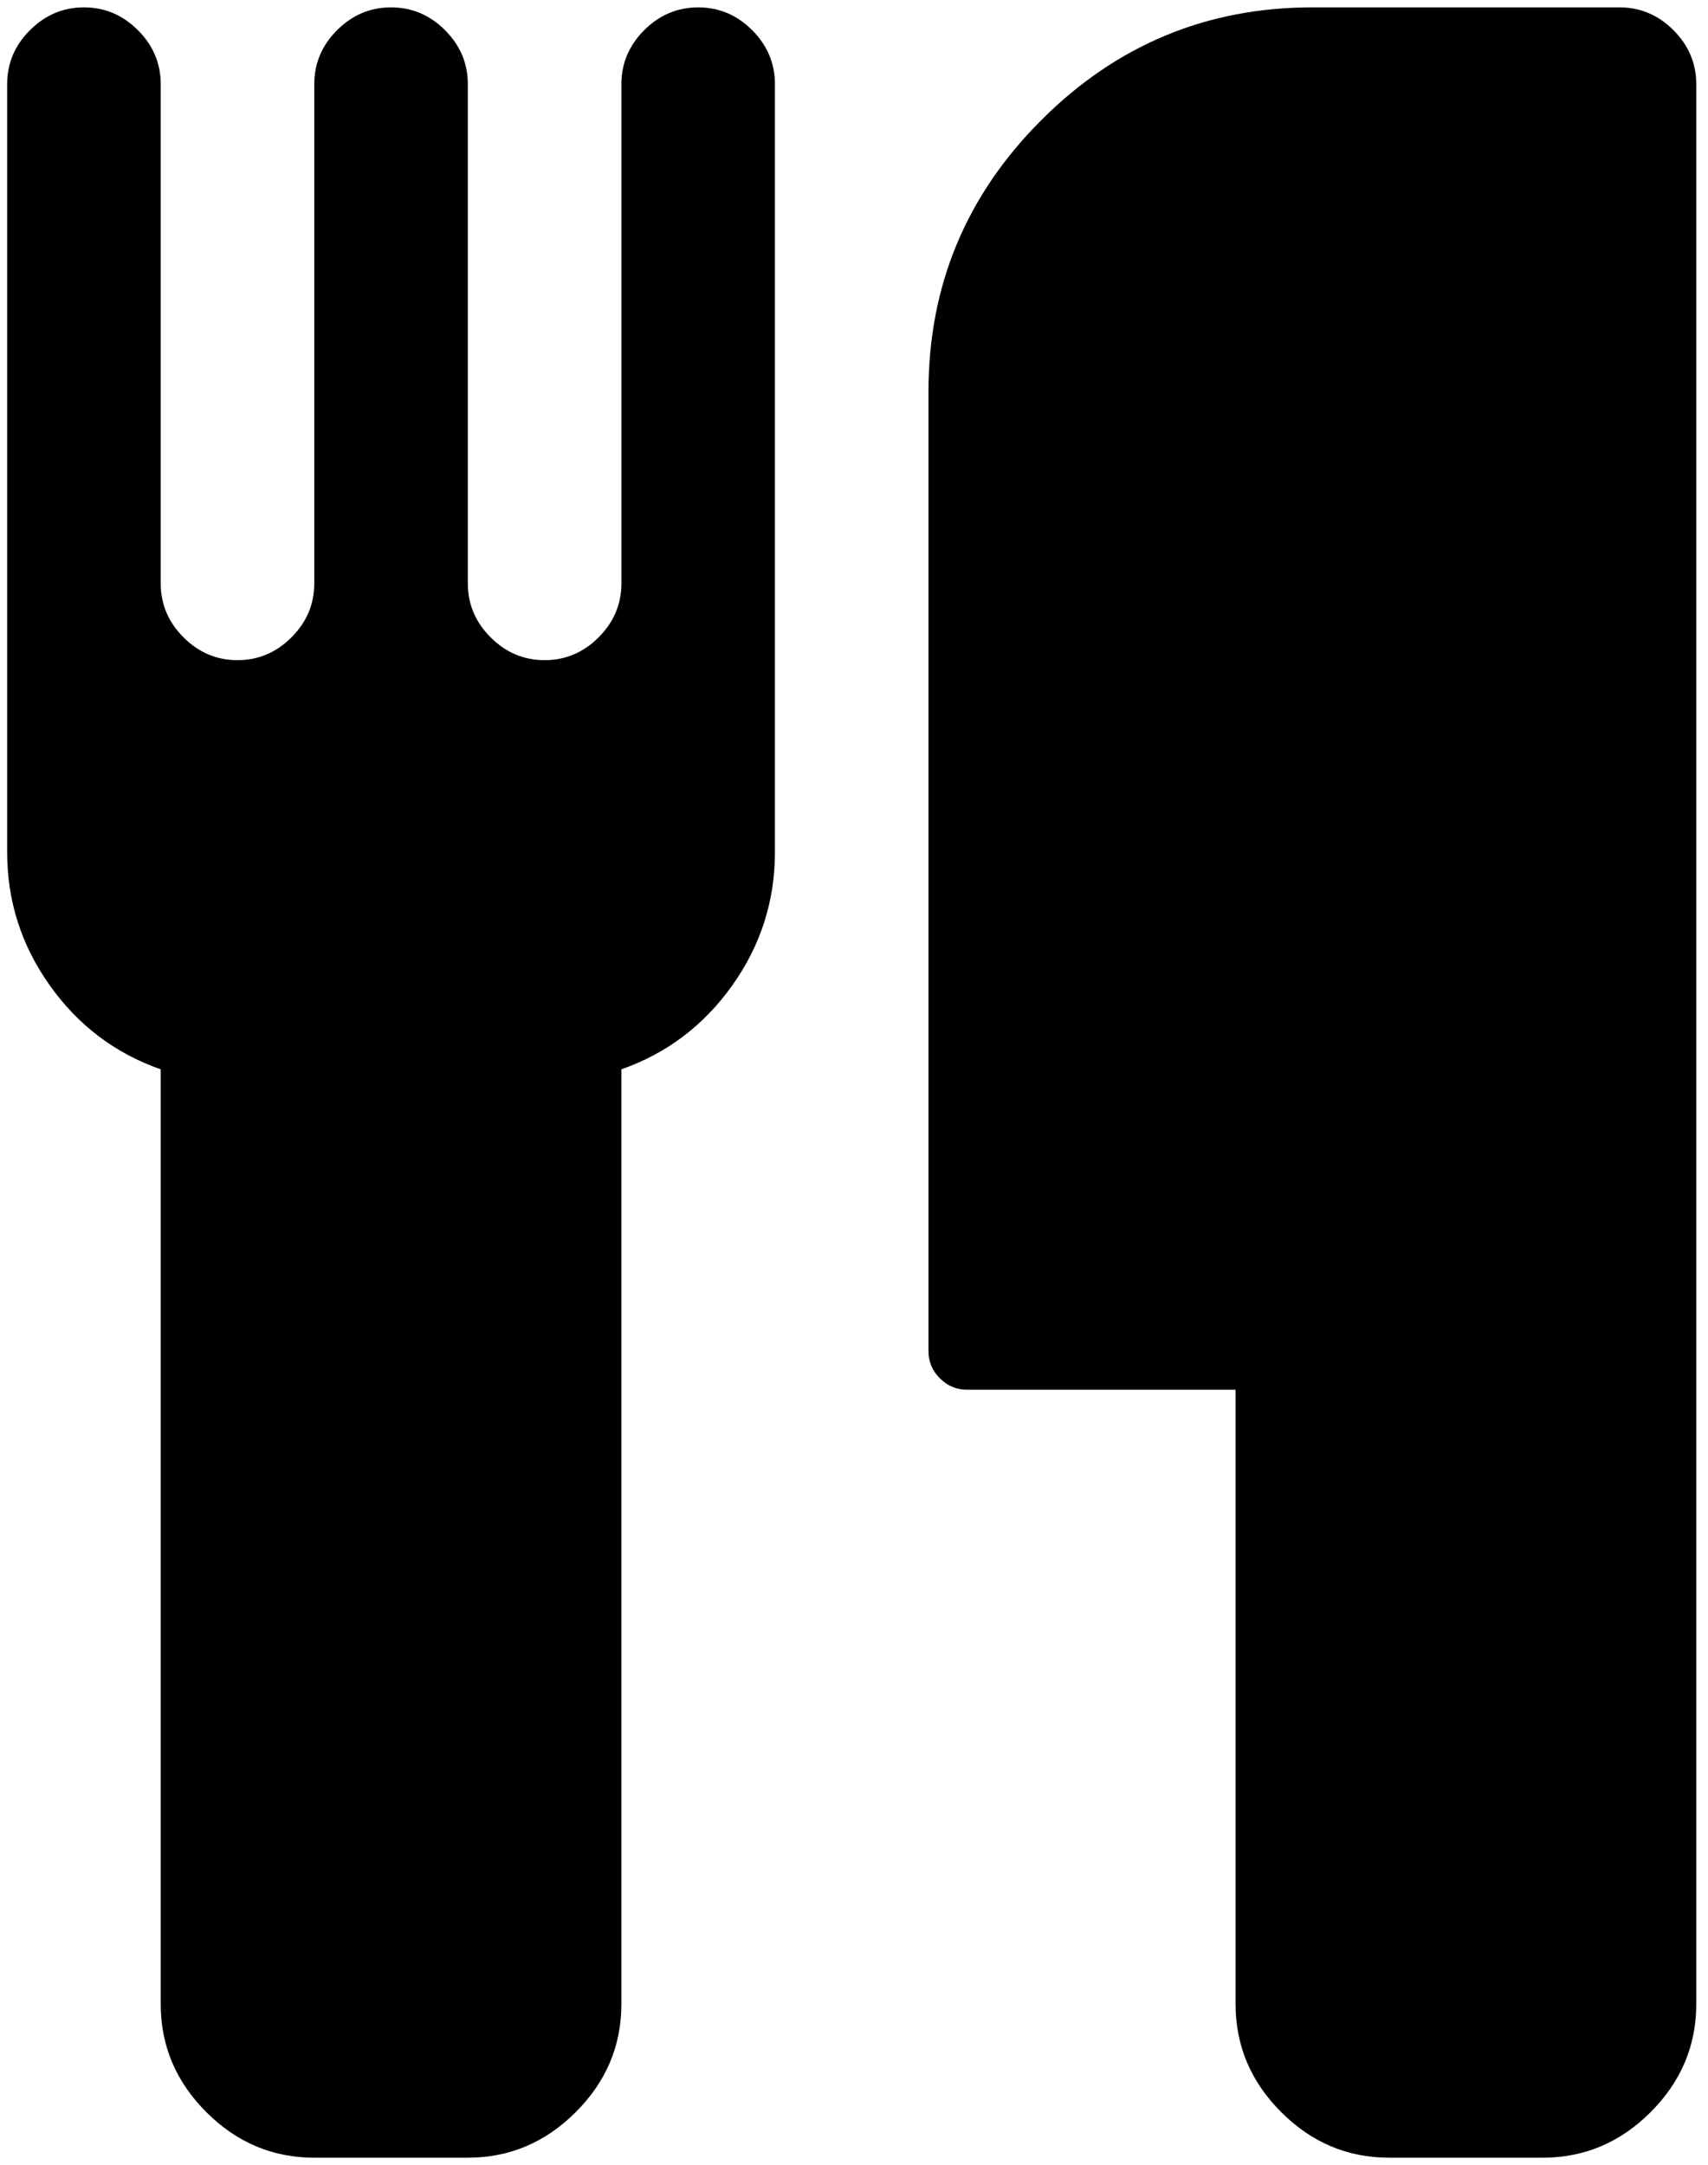 <?xml version="1.0" encoding="UTF-8"?>
<svg id="fork" width="116px" height="147px" viewBox="0 0 116 147" version="1.1" xmlns="http://www.w3.org/2000/svg" xmlns:xlink="http://www.w3.org/1999/xlink">
    <!-- Generator: Sketch 46.1 (44463) - http://www.bohemiancoding.com/sketch -->
    <title>fork9</title>
    <desc>Created with Sketch.</desc>
    <defs></defs>
    <g id="Page-1" stroke="none" stroke-width="1" fill="none" fill-rule="evenodd">
        <g id="Font-Awesome-Icon-Pack" transform="translate(-1628, -2661)" fill="#000000">
            <g id="fork9" transform="translate(1628.844, 2661.5)">
                <g id="Group" fill="none">
                    <path d="M46.574,0.001 C45.161,0.001 43.939,0.517 42.907,1.549 C41.875,2.581 41.359,3.803 41.359,5.215 L41.359,39.108 C41.359,40.52 40.843,41.742 39.811,42.774 C38.778,43.806 37.557,44.322 36.144,44.322 C34.731,44.322 33.509,43.806 32.477,42.774 C31.445,41.742 30.929,40.52 30.929,39.108 L30.929,5.215 C30.929,3.803 30.413,2.581 29.381,1.549 C28.348,0.517 27.126,0.001 25.714,0.001 C24.302,0.001 23.08,0.517 22.048,1.549 C21.016,2.581 20.5,3.803 20.5,5.215 L20.5,39.108 C20.5,40.52 19.984,41.742 18.952,42.774 C17.92,43.806 16.698,44.322 15.286,44.322 C13.873,44.322 12.651,43.806 11.619,42.774 C10.587,41.742 10.071,40.52 10.071,39.108 L10.071,5.215 C10.071,3.803 9.555,2.581 8.523,1.549 C7.491,0.517 6.27,0.001 4.857,0.001 C3.444,0.001 2.222,0.517 1.19,1.549 C0.158,2.581 -0.358,3.803 -0.358,5.215 L-0.358,57.358 C-0.358,60.671 0.605,63.685 2.534,66.401 C4.463,69.117 6.975,71.018 10.071,72.104 L10.071,135.572 C10.071,138.396 11.103,140.839 13.167,142.904 C15.231,144.969 17.676,146 20.5,146 L30.928,146 C33.753,146 36.197,144.967 38.261,142.902 C40.325,140.839 41.357,138.394 41.357,135.57 L41.357,72.103 C44.453,71.017 46.964,69.115 48.893,66.4 C50.822,63.685 51.786,60.67 51.786,57.357 L51.786,5.214 C51.786,3.802 51.27,2.58 50.24,1.549 C49.208,0.517 47.987,0.001 46.574,0.001 L46.574,0.001 Z" id="Shape" fill="#000000"></path>
                    <path d="M112.809,1.548 C111.777,0.516 110.555,0 109.143,0 L88.286,0 C81.116,0 74.979,2.554 69.874,7.659 C64.769,12.764 62.215,18.902 62.215,26.072 L62.215,91.25 C62.215,91.957 62.474,92.567 62.989,93.084 C63.505,93.6 64.116,93.857 64.821,93.857 L83.071,93.857 L83.071,135.572 C83.071,138.396 84.104,140.839 86.168,142.904 C88.231,144.968 90.677,146 93.501,146 L103.928,146 C106.753,146 109.197,144.969 111.261,142.904 C113.325,140.839 114.359,138.396 114.359,135.572 L114.359,5.214 C114.357,3.802 113.841,2.58 112.809,1.548 L112.809,1.548 Z" id="Shape" fill="#000000"></path>
                </g>
            </g>
        </g>
    </g>
</svg>

